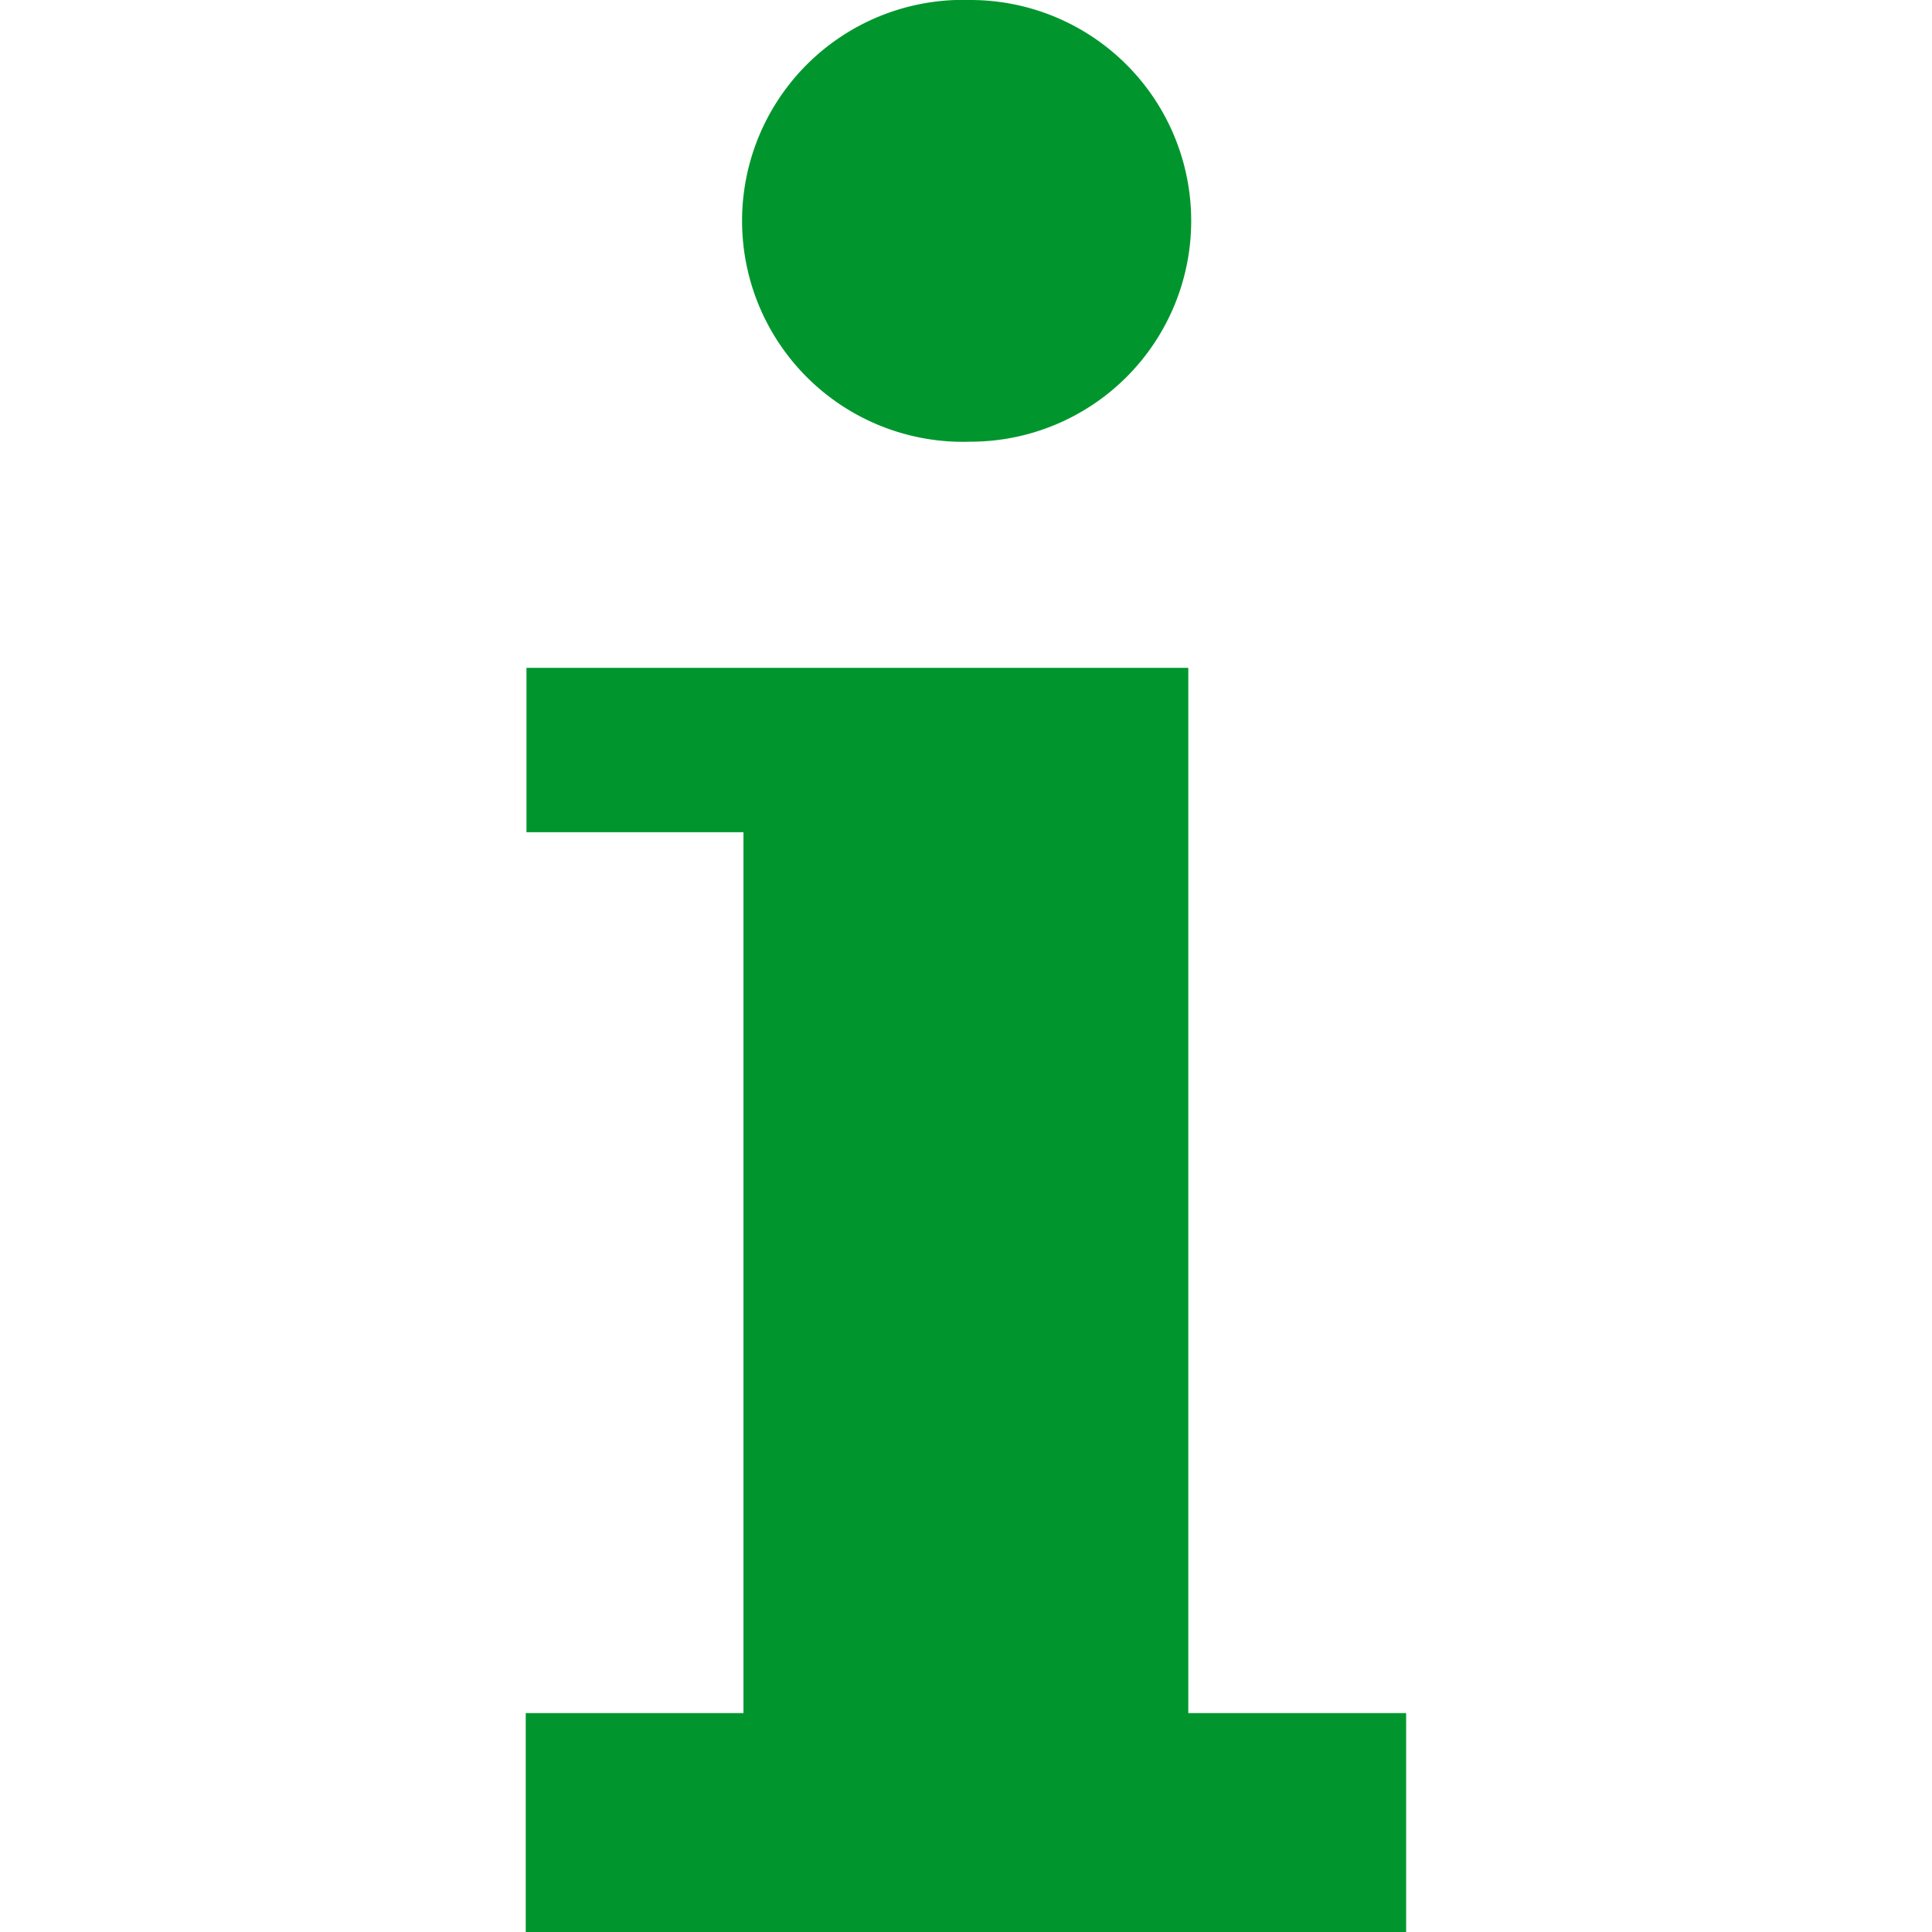 <svg width="16" height="16" xmlns="http://www.w3.org/2000/svg" shape-rendering="geometricPrecision" fill="#00962d"><path d="M8.036 3.658a1.828 1.828 0 100-3.658 1.83 1.83 0 100 3.658zm1.805 10.529V5.531H4.36v1.361h1.797v7.295H4.354V16h7.291v-1.813H9.841z"/></svg>